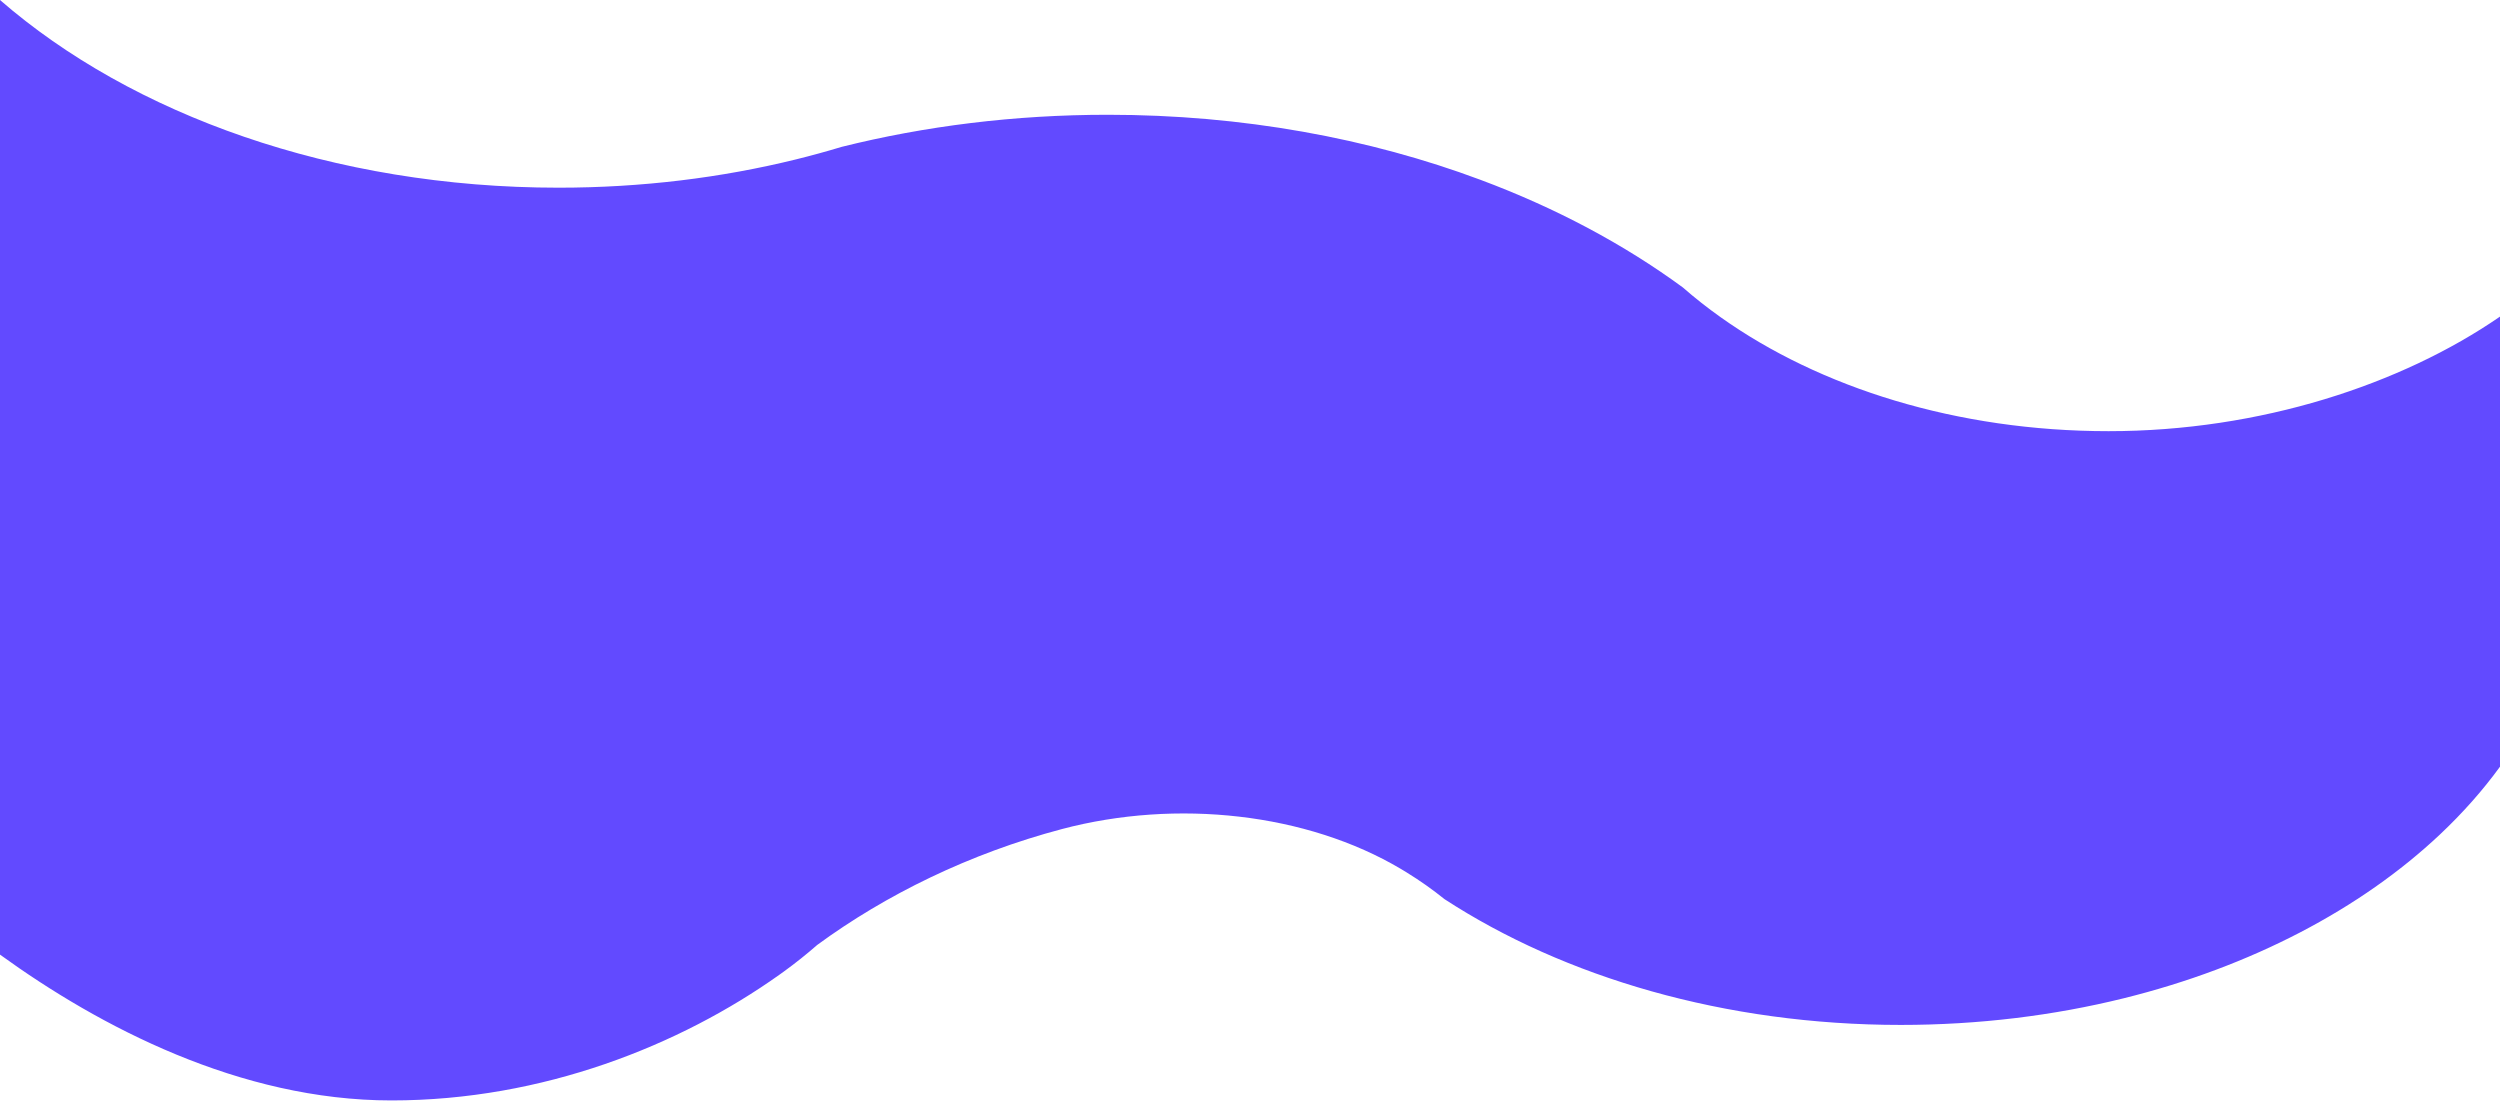 <svg width="1920" height="846" viewBox="0 0 1920 846" fill="none" xmlns="http://www.w3.org/2000/svg">
<path d="M1920 256.473V588.813C1906.73 607.063 1891.33 624.423 1874.04 640.733C1813.14 698.153 1728.78 742.493 1630.99 766.683C1577.43 779.933 1519.83 787.143 1459.85 787.143C1324.57 787.143 1201.45 750.493 1109.33 690.513C1100.23 683.163 1090.43 676.253 1080.01 669.833C1078.66 669.003 1077.3 668.183 1075.92 667.363C1003.73 624.503 903.875 613.343 815.532 636.723C744.702 655.463 680.168 687.183 627.602 725.733C619.519 732.803 610.997 739.603 602.021 746.123C600.83 746.993 599.624 747.863 598.405 748.723C522.385 802.713 417.04 845.133 300.62 845.133C184.201 845.133 76.219 788.323 0 733.143V0.013C101.247 87.953 255.797 144.143 428.951 144.143C492.861 144.143 554.233 136.493 611.323 122.413C623.234 119.473 634.947 116.253 646.461 112.773C710.372 96.823 779.16 88.143 850.812 88.143C954.144 88.143 1051.49 106.183 1136.88 138.053C1194.87 159.673 1247.33 187.683 1292.4 220.743C1301.56 228.763 1311.3 236.433 1321.6 243.733C1397.62 297.723 1502.96 331.143 1619.38 331.143C1735.8 331.143 1844.35 295.303 1920 243.143V256.473Z" fill="#624AFF"/>
</svg>
